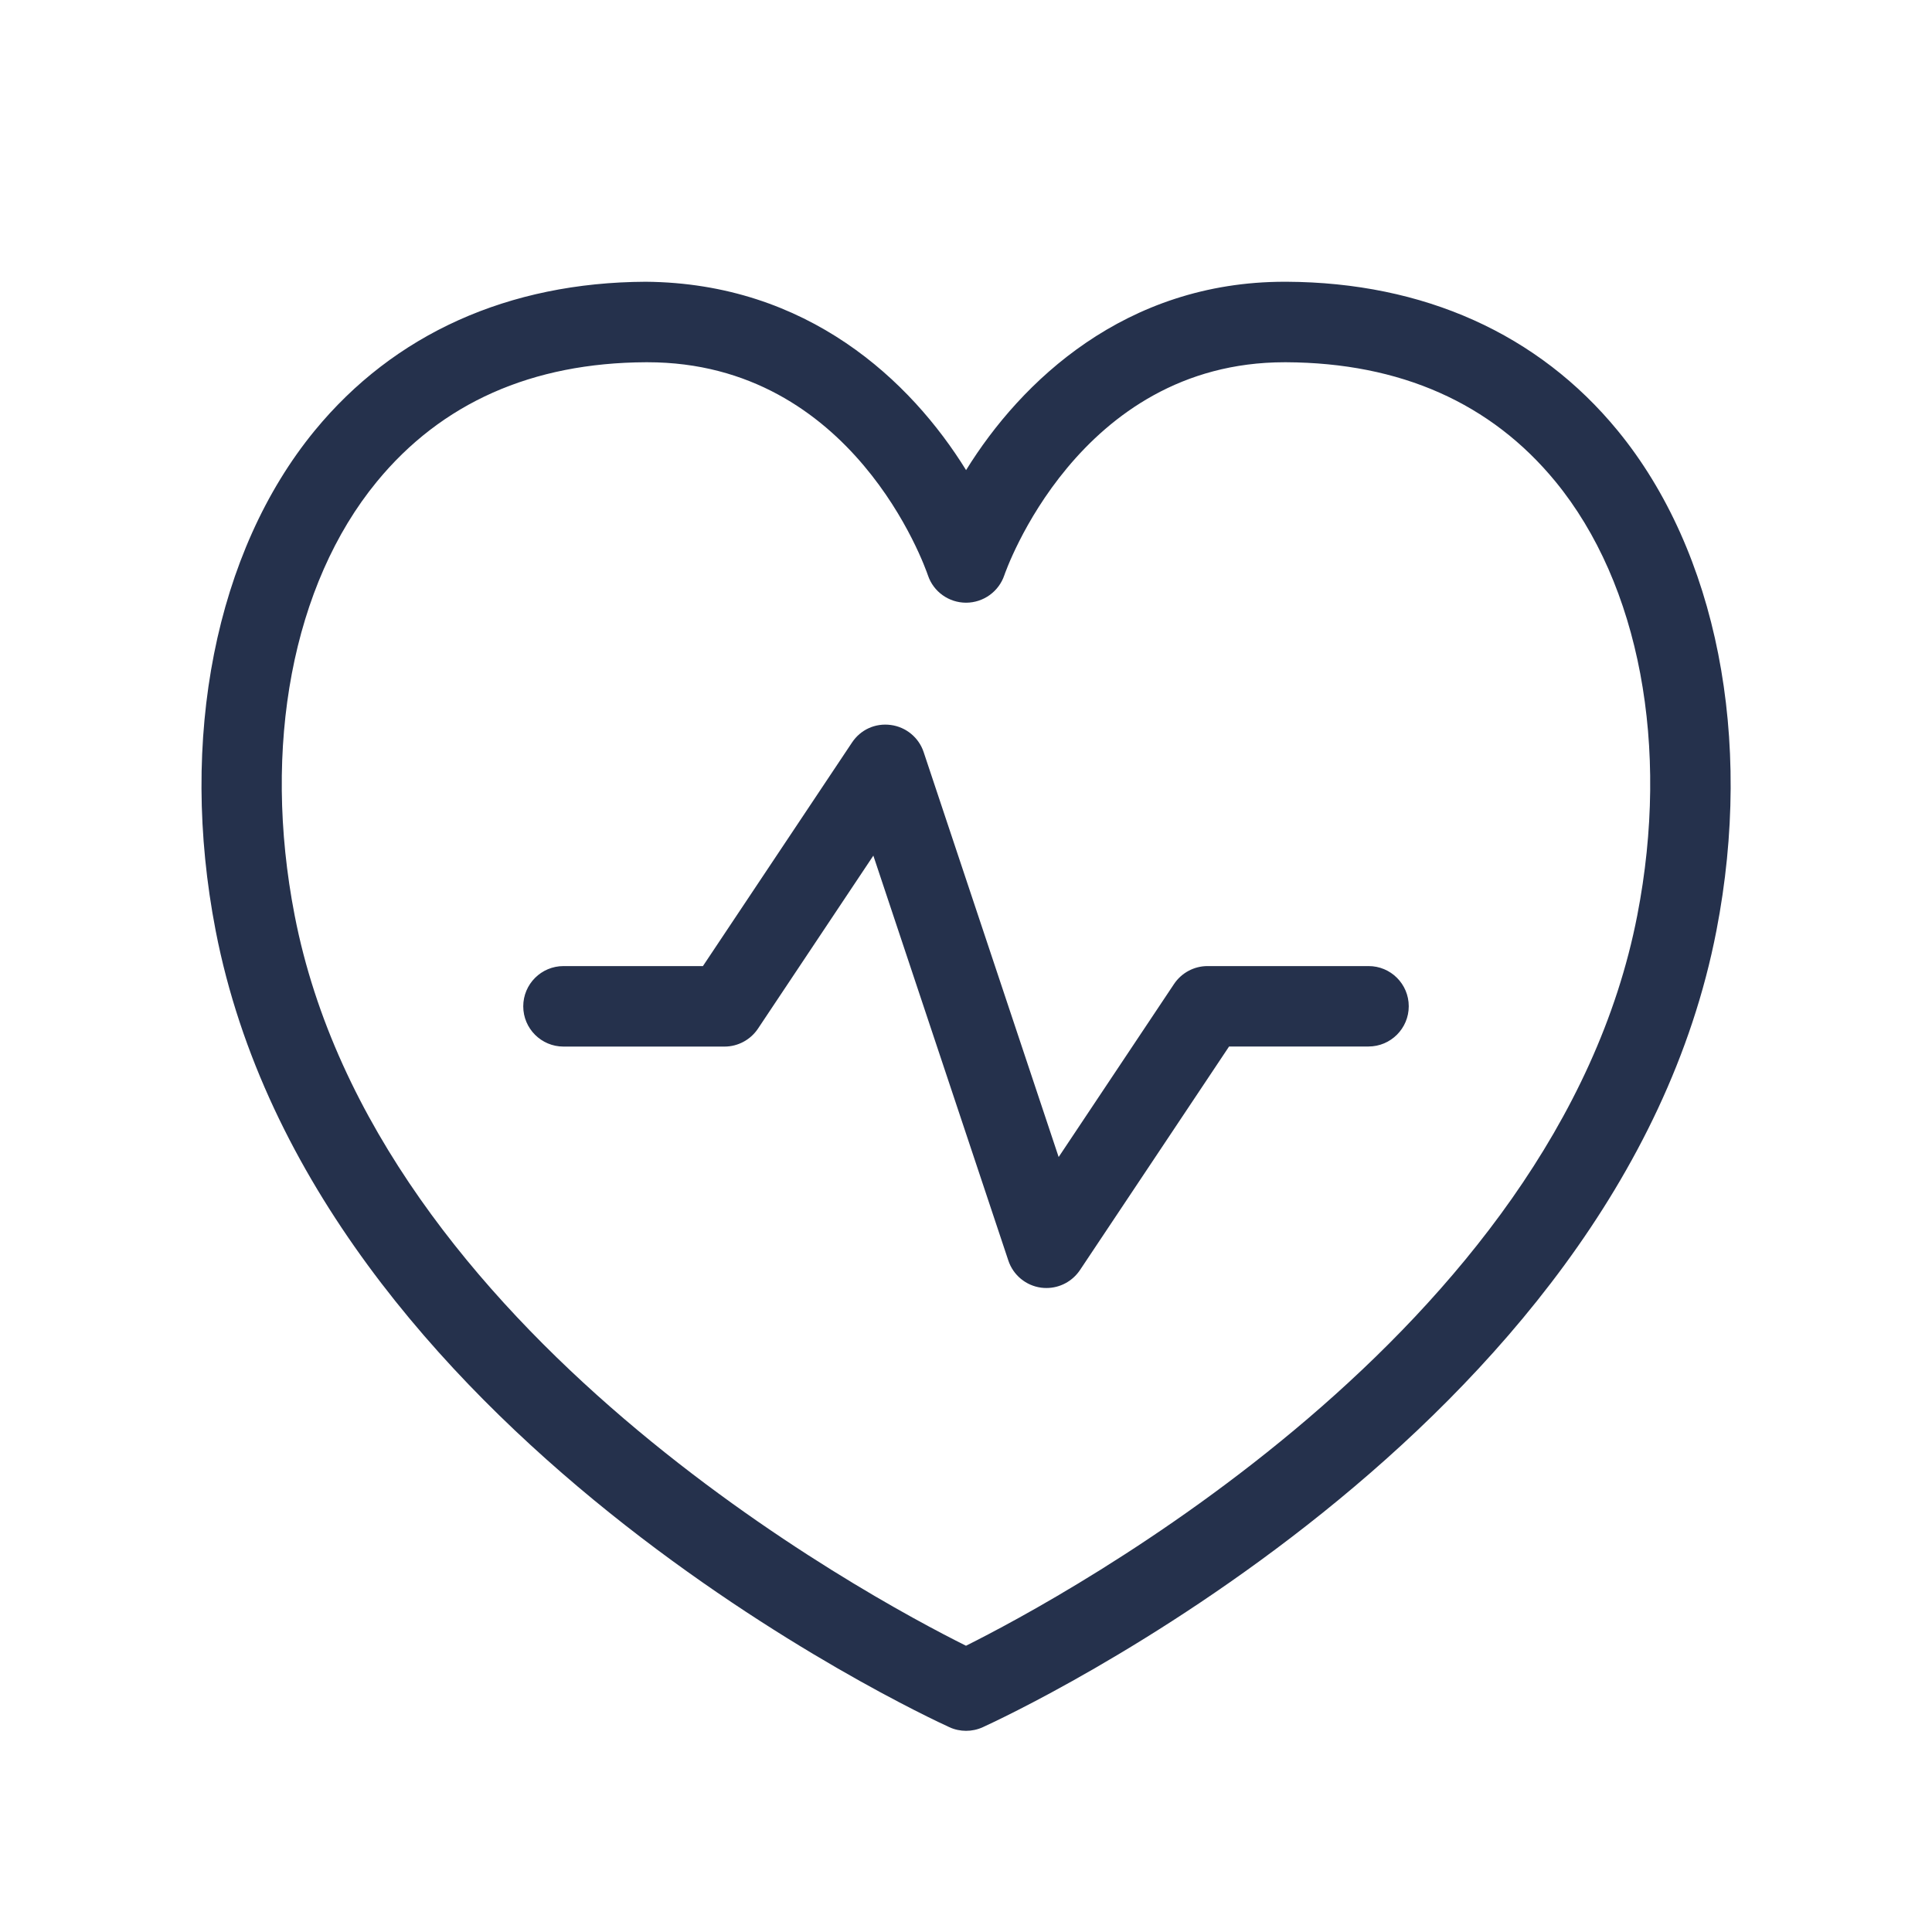 <svg width="24" height="24" viewBox="0 0 24 24" fill="none" xmlns="http://www.w3.org/2000/svg">
<path d="M20.096 5.35C19.11 4.148 17.687 3.508 15.981 3.5C15.974 3.5 15.966 3.5 15.959 3.5C13.978 3.5 12.683 4.737 12.001 5.84C11.316 4.732 10.033 3.516 8.02 3.5C6.317 3.508 4.895 4.148 3.908 5.351C2.677 6.852 2.217 9.174 2.679 11.561C3.888 17.792 11.472 21.309 11.794 21.456C11.859 21.486 11.931 21.501 12.001 21.501C12.071 21.501 12.143 21.486 12.208 21.456C12.53 21.31 20.114 17.793 21.322 11.561C21.785 9.172 21.327 6.851 20.096 5.35ZM20.339 11.37C19.335 16.548 13.21 19.84 12 20.444C10.789 19.841 4.666 16.555 3.66 11.37C3.253 9.272 3.634 7.259 4.68 5.985C5.483 5.006 6.608 4.506 8.024 4.5C8.031 4.5 8.037 4.5 8.043 4.5C10.6 4.5 11.49 7.039 11.527 7.147C11.595 7.35 11.786 7.487 12.001 7.487H12.002C12.217 7.486 12.407 7.349 12.476 7.146C12.485 7.119 13.387 4.5 15.959 4.5C15.965 4.5 15.971 4.5 15.978 4.5C17.396 4.507 18.522 5.006 19.324 5.984C20.367 7.257 20.747 9.271 20.339 11.37ZM17.5 12.5C17.5 12.776 17.276 13 17 13H15.268L13.416 15.777C13.322 15.917 13.166 16 13 16C12.979 16 12.956 15.999 12.934 15.996C12.745 15.971 12.586 15.84 12.526 15.659L10.849 10.629L9.416 12.778C9.323 12.917 9.167 13.001 9 13.001H7C6.724 13.001 6.5 12.777 6.5 12.501C6.5 12.225 6.724 12.001 7 12.001H8.732L10.584 9.224C10.689 9.066 10.87 8.98 11.066 9.006C11.255 9.031 11.414 9.162 11.474 9.343L13.151 14.373L14.584 12.224C14.677 12.085 14.833 12.001 15 12.001H17C17.276 12 17.5 12.224 17.5 12.5Z" fill="#25314C"/>
</svg>
